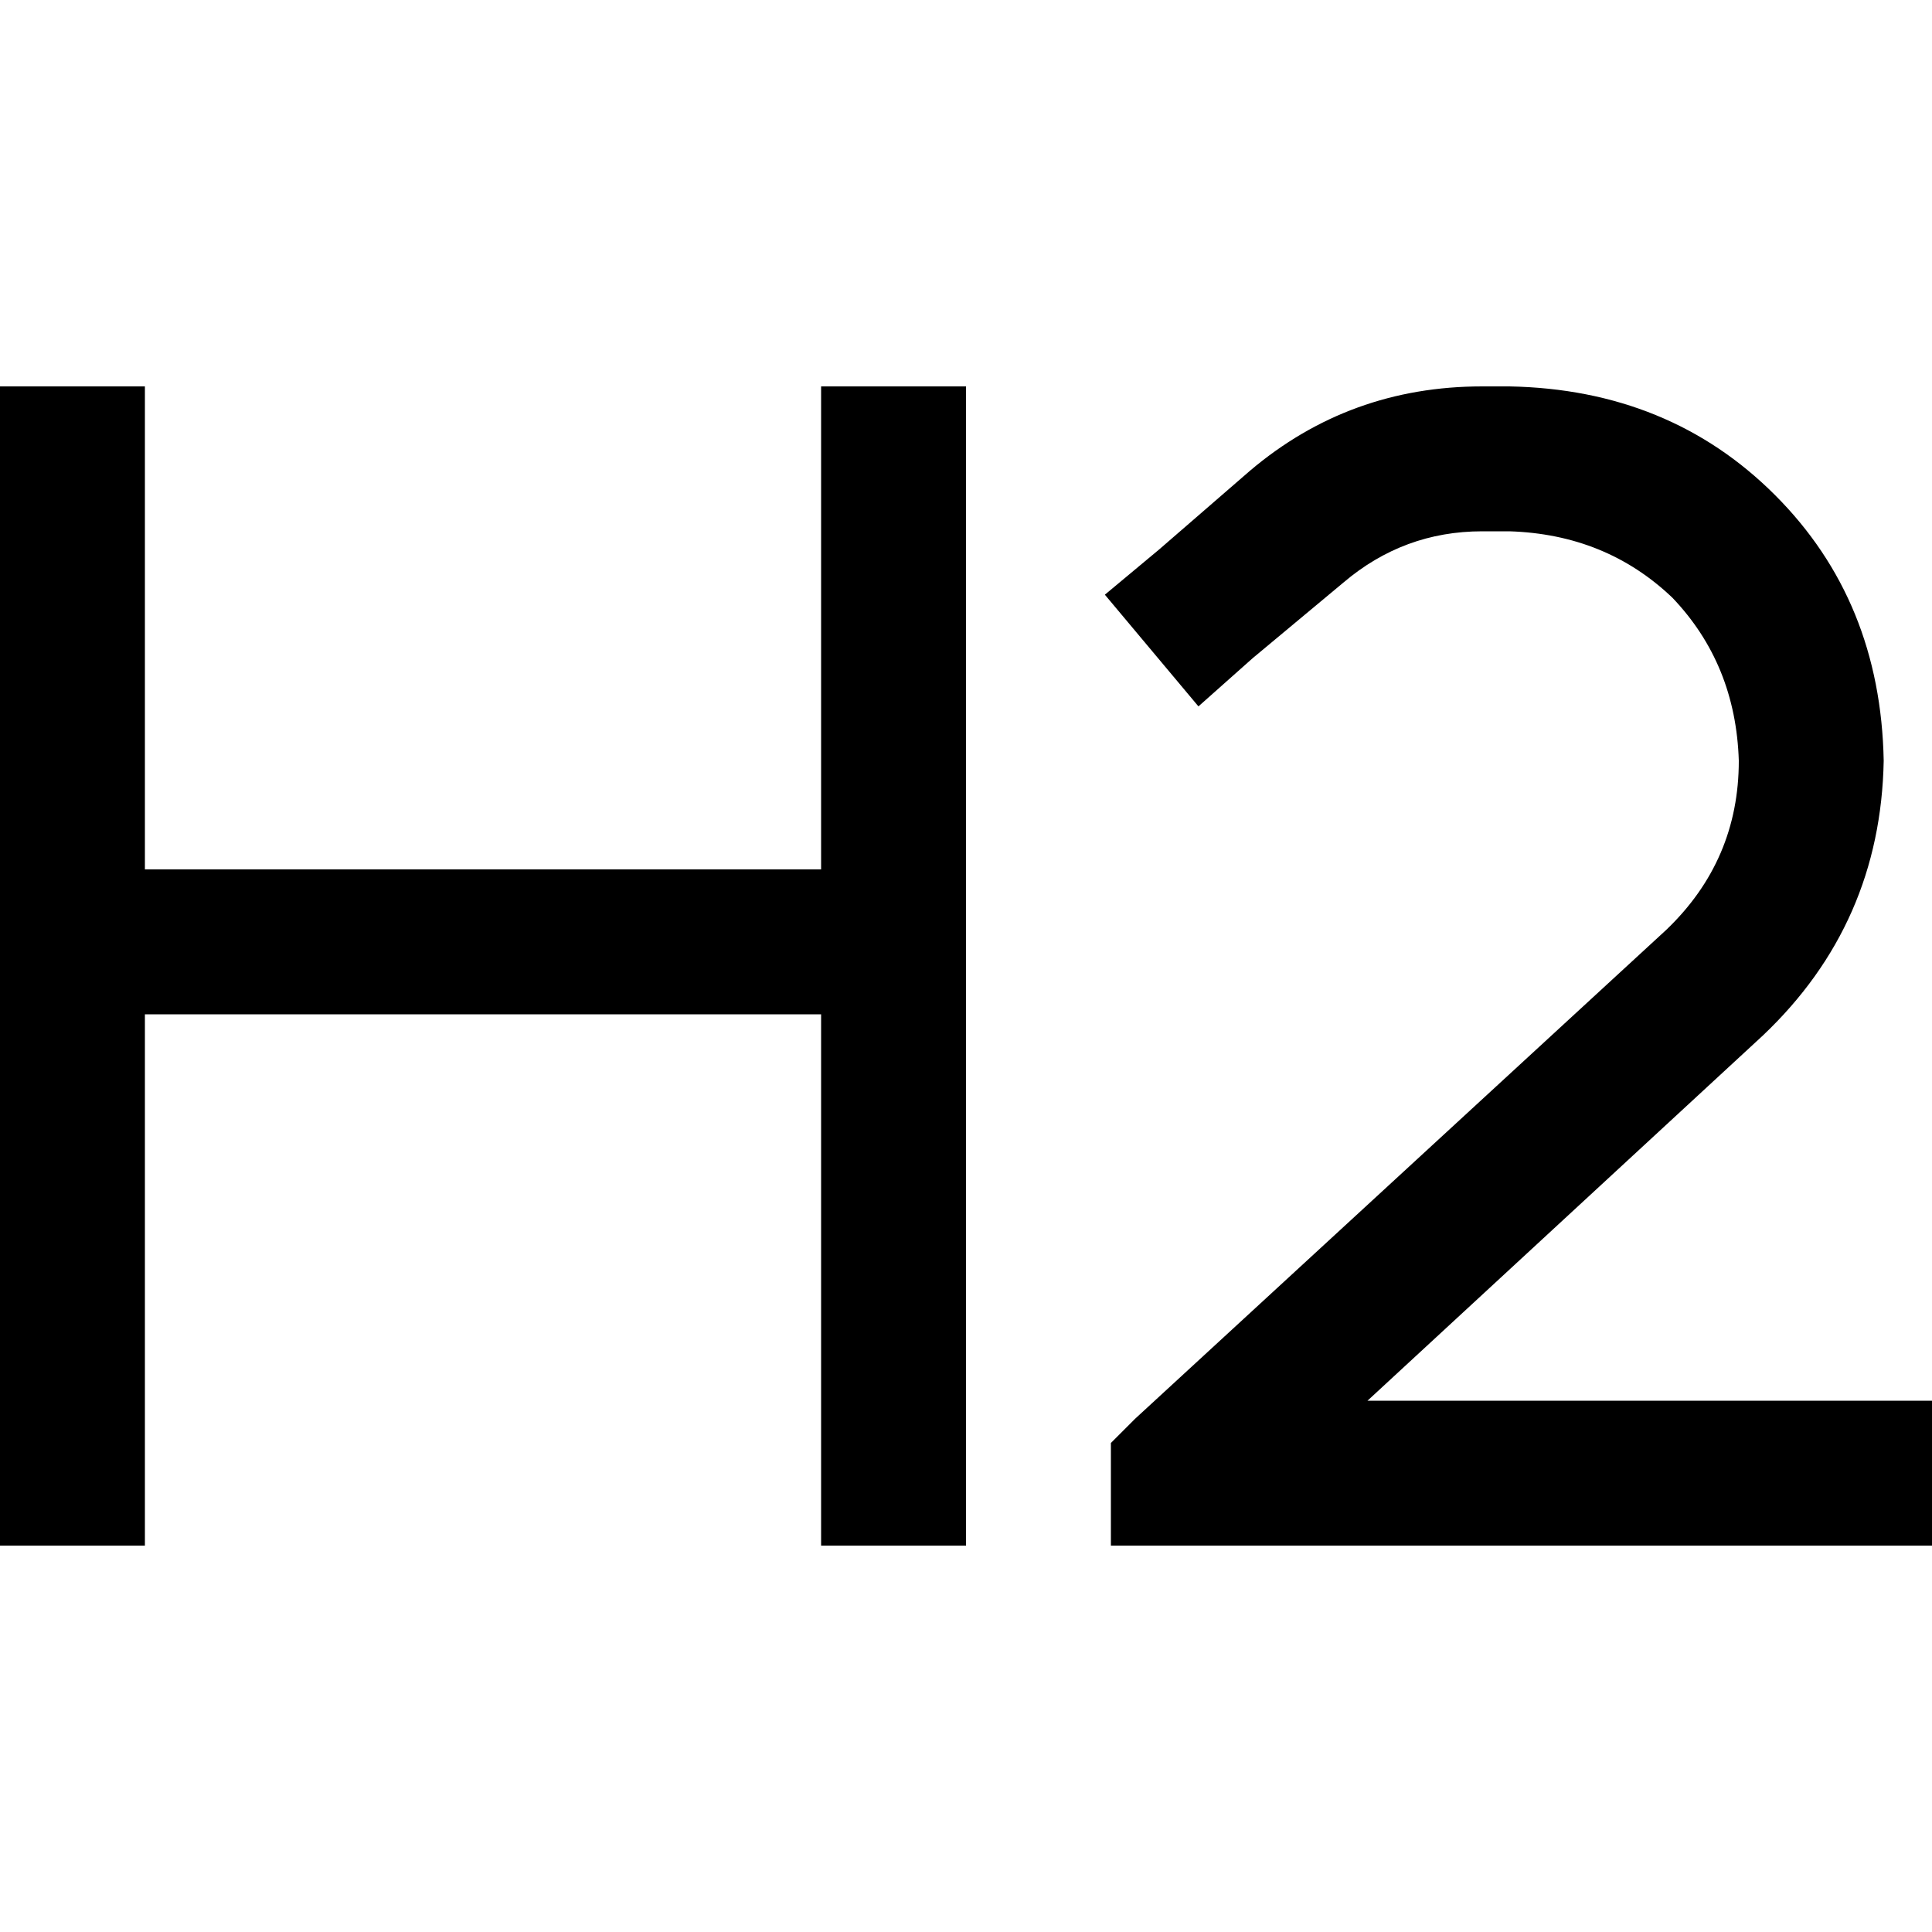 <svg xmlns="http://www.w3.org/2000/svg" viewBox="0 0 512 512">
  <path d="M 38.4 121.6 L 38.4 102.4 L 38.4 121.6 L 38.4 102.4 L 0 102.4 L 0 102.4 L 0 121.6 L 0 121.6 L 0 249.6 L 0 249.6 L 0 390.4 L 0 390.4 L 0 409.6 L 0 409.6 L 38.4 409.6 L 38.4 409.6 L 38.4 390.4 L 38.4 390.4 L 38.4 268.8 L 38.4 268.8 L 217.6 268.8 L 217.6 268.8 L 217.6 390.4 L 217.6 390.4 L 217.6 409.6 L 217.6 409.6 L 256 409.6 L 256 409.6 L 256 390.4 L 256 390.4 L 256 249.6 L 256 249.6 L 256 121.6 L 256 121.6 L 256 102.4 L 256 102.4 L 217.6 102.4 L 217.6 102.4 L 217.6 121.6 L 217.6 121.6 L 217.6 230.4 L 217.6 230.4 L 38.4 230.4 L 38.4 230.4 L 38.4 121.6 L 38.4 121.6 Z M 392.8 140.8 L 400 140.8 L 392.8 140.8 L 400 140.8 Q 425.6 141.6 443.2 158.4 Q 460 176 460.8 201.6 Q 460.8 228 441.6 246.4 L 300.8 376 L 300.8 376 L 294.4 382.4 L 294.4 382.4 L 294.4 409.6 L 294.4 409.6 L 313.6 409.6 L 512 409.6 L 512 371.2 L 512 371.2 L 492.8 371.2 L 362.4 371.2 L 467.2 274.4 L 467.2 274.4 Q 498.4 244.8 499.2 201.6 Q 498.4 159.2 470.4 131.2 Q 442.4 103.2 400 102.4 L 392.8 102.4 L 392.8 102.4 Q 357.6 102.4 331.2 124.8 L 307.2 145.6 L 307.2 145.6 L 292.8 157.6 L 292.8 157.6 L 317.6 187.2 L 317.6 187.2 L 332 174.4 L 332 174.4 L 356 154.4 L 356 154.4 Q 372 140.8 392.8 140.8 L 392.8 140.8 Z" />
</svg>